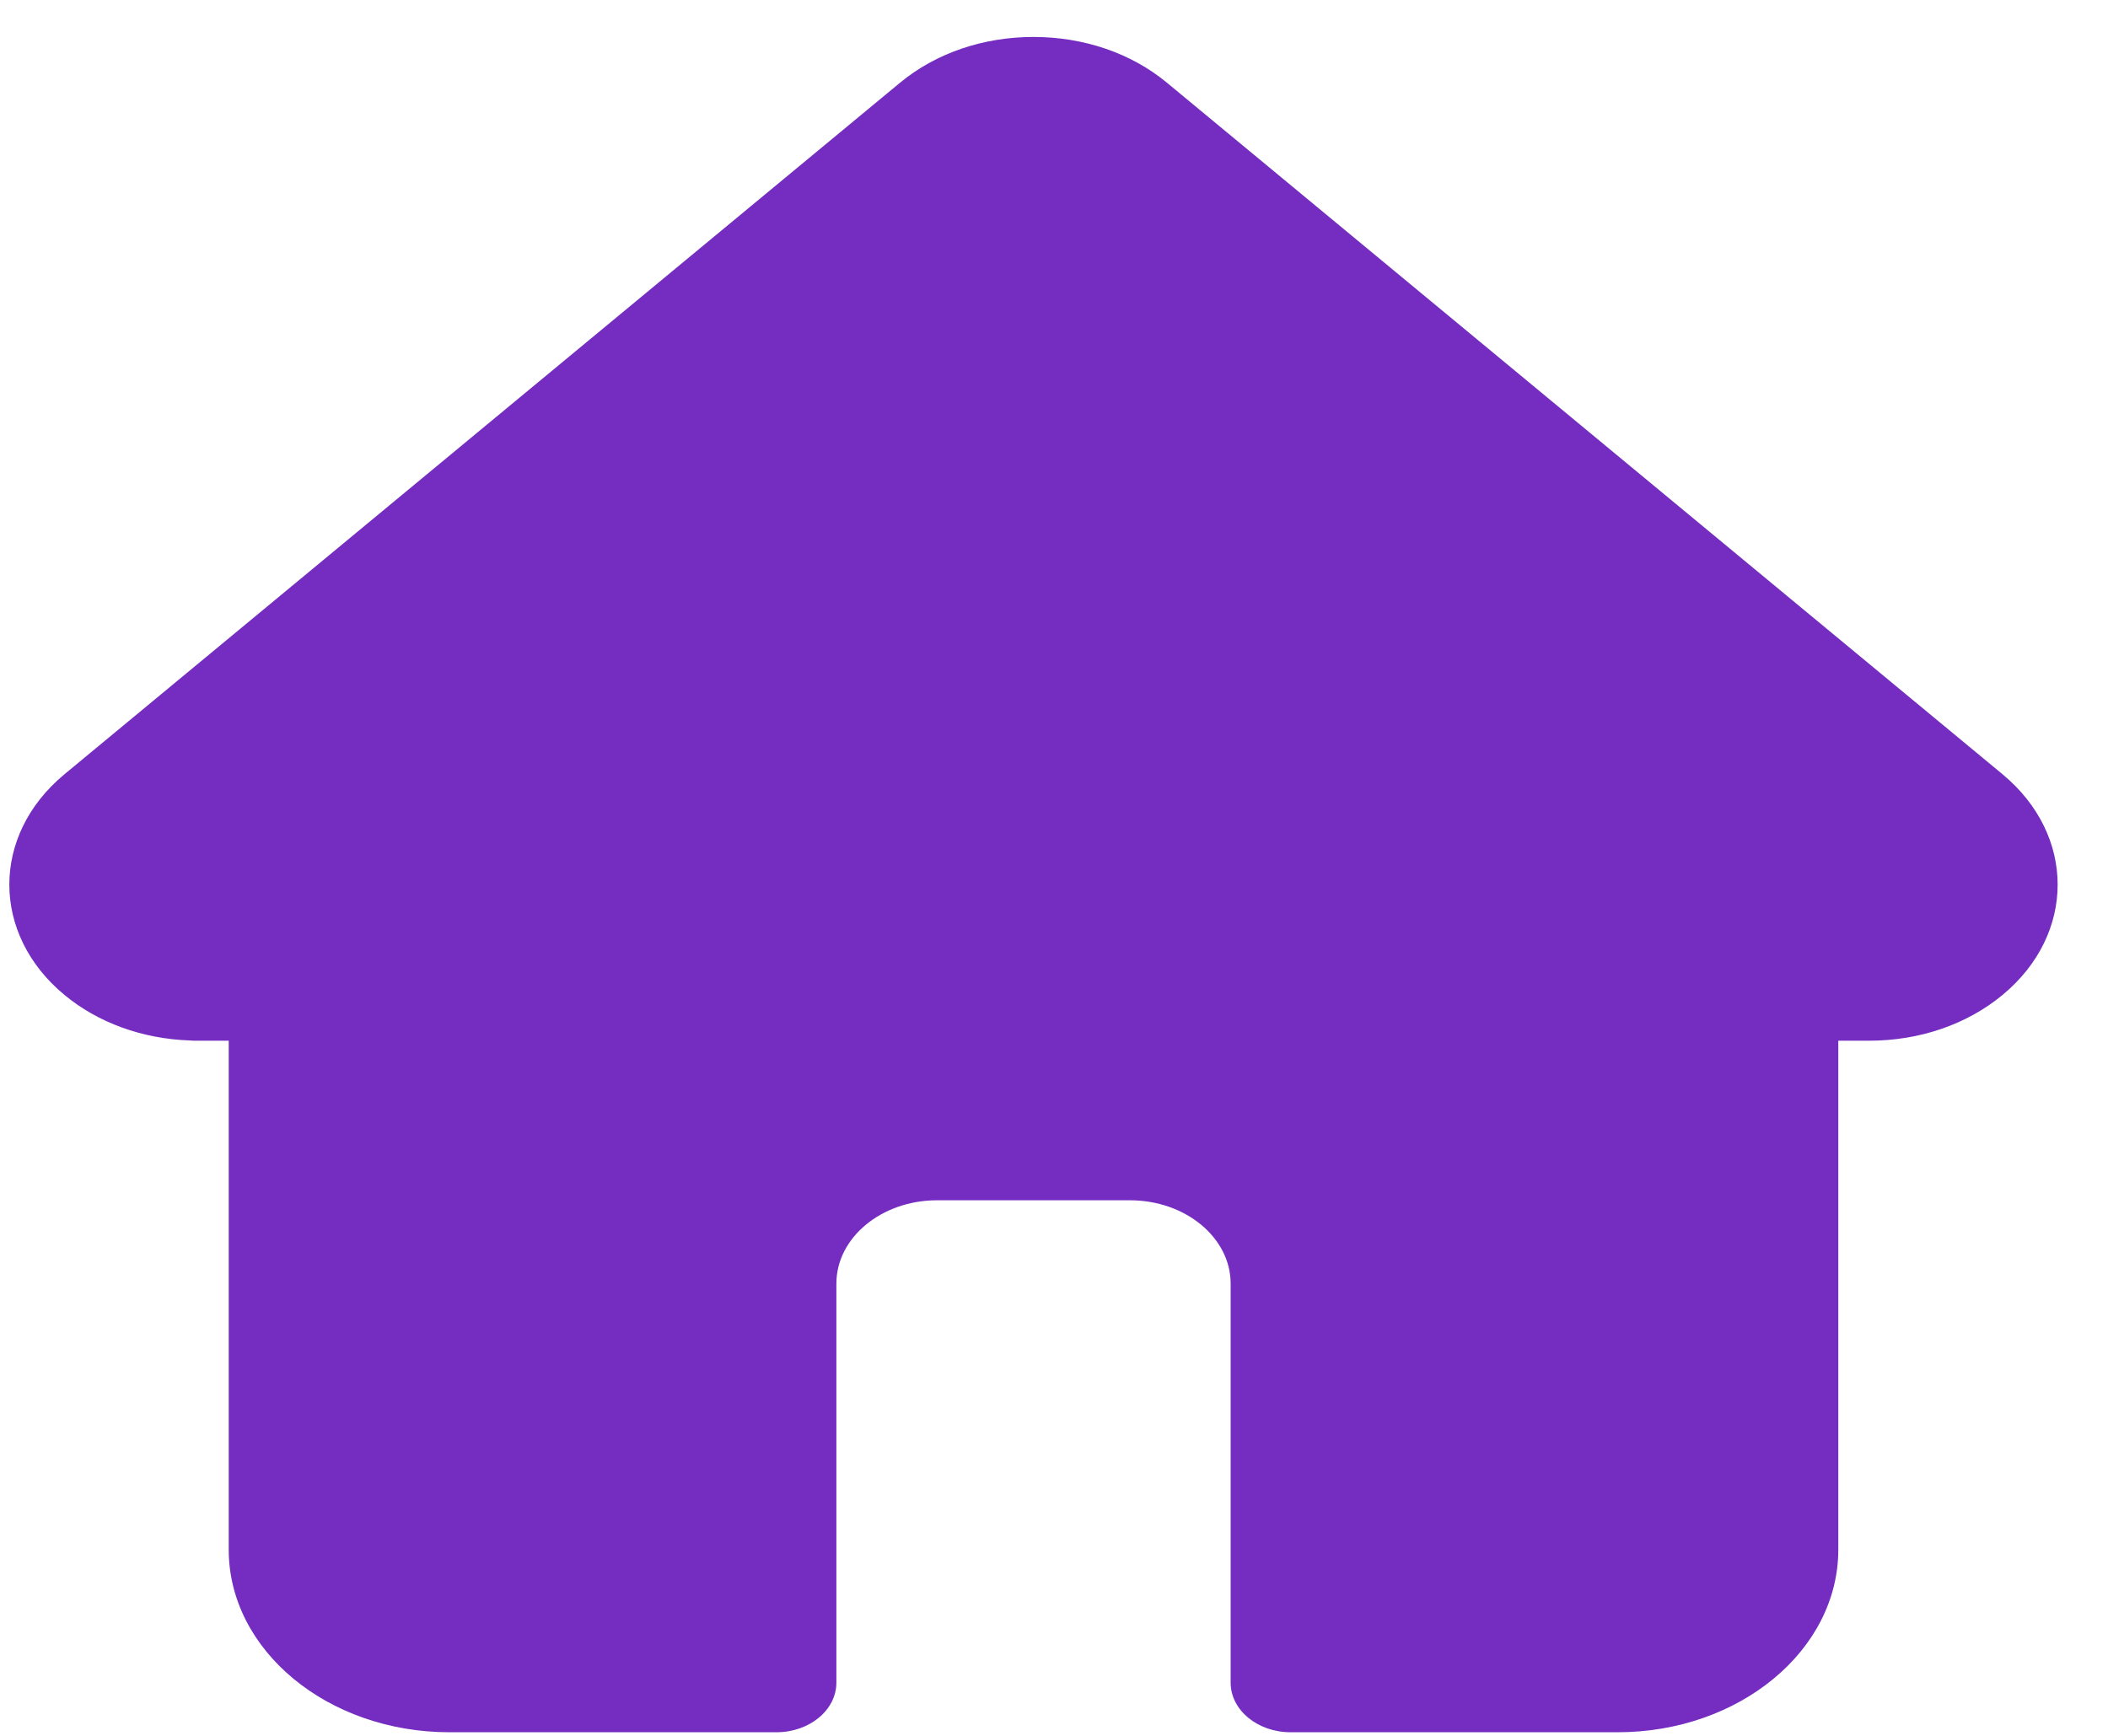 <svg width="34" height="28" viewBox="0 0 34 28" fill="none" xmlns="http://www.w3.org/2000/svg">
<g id="home 2" clip-path="url(#clip0_398_438)">
<path id="Vector" d="M32.3 12.49C32.3 12.489 32.299 12.489 32.298 12.488L18.82 1.333C18.246 0.858 17.482 0.596 16.669 0.596C15.857 0.596 15.093 0.858 14.518 1.333L1.048 12.482C1.043 12.486 1.039 12.49 1.034 12.494C-0.146 13.476 -0.144 15.069 1.04 16.049C1.581 16.497 2.295 16.756 3.058 16.783C3.089 16.786 3.121 16.787 3.152 16.787H3.689V24.996C3.689 26.621 5.286 27.942 7.249 27.942H12.522C13.057 27.942 13.49 27.584 13.49 27.141V20.705C13.49 19.964 14.219 19.361 15.114 19.361H18.225C19.12 19.361 19.849 19.964 19.849 20.705V27.141C19.849 27.584 20.282 27.942 20.817 27.942H26.09C28.053 27.942 29.65 26.621 29.65 24.996V16.787H30.148C30.96 16.787 31.724 16.525 32.299 16.049C33.484 15.068 33.484 13.472 32.3 12.49Z" fill="#752DC1"/>
</g>
<defs>
<clipPath id="clip0_398_438">
<rect width="33.04" height="27.347" fill="white" transform="translate(0.151 0.596)"/>
</clipPath>
</defs>
</svg>
